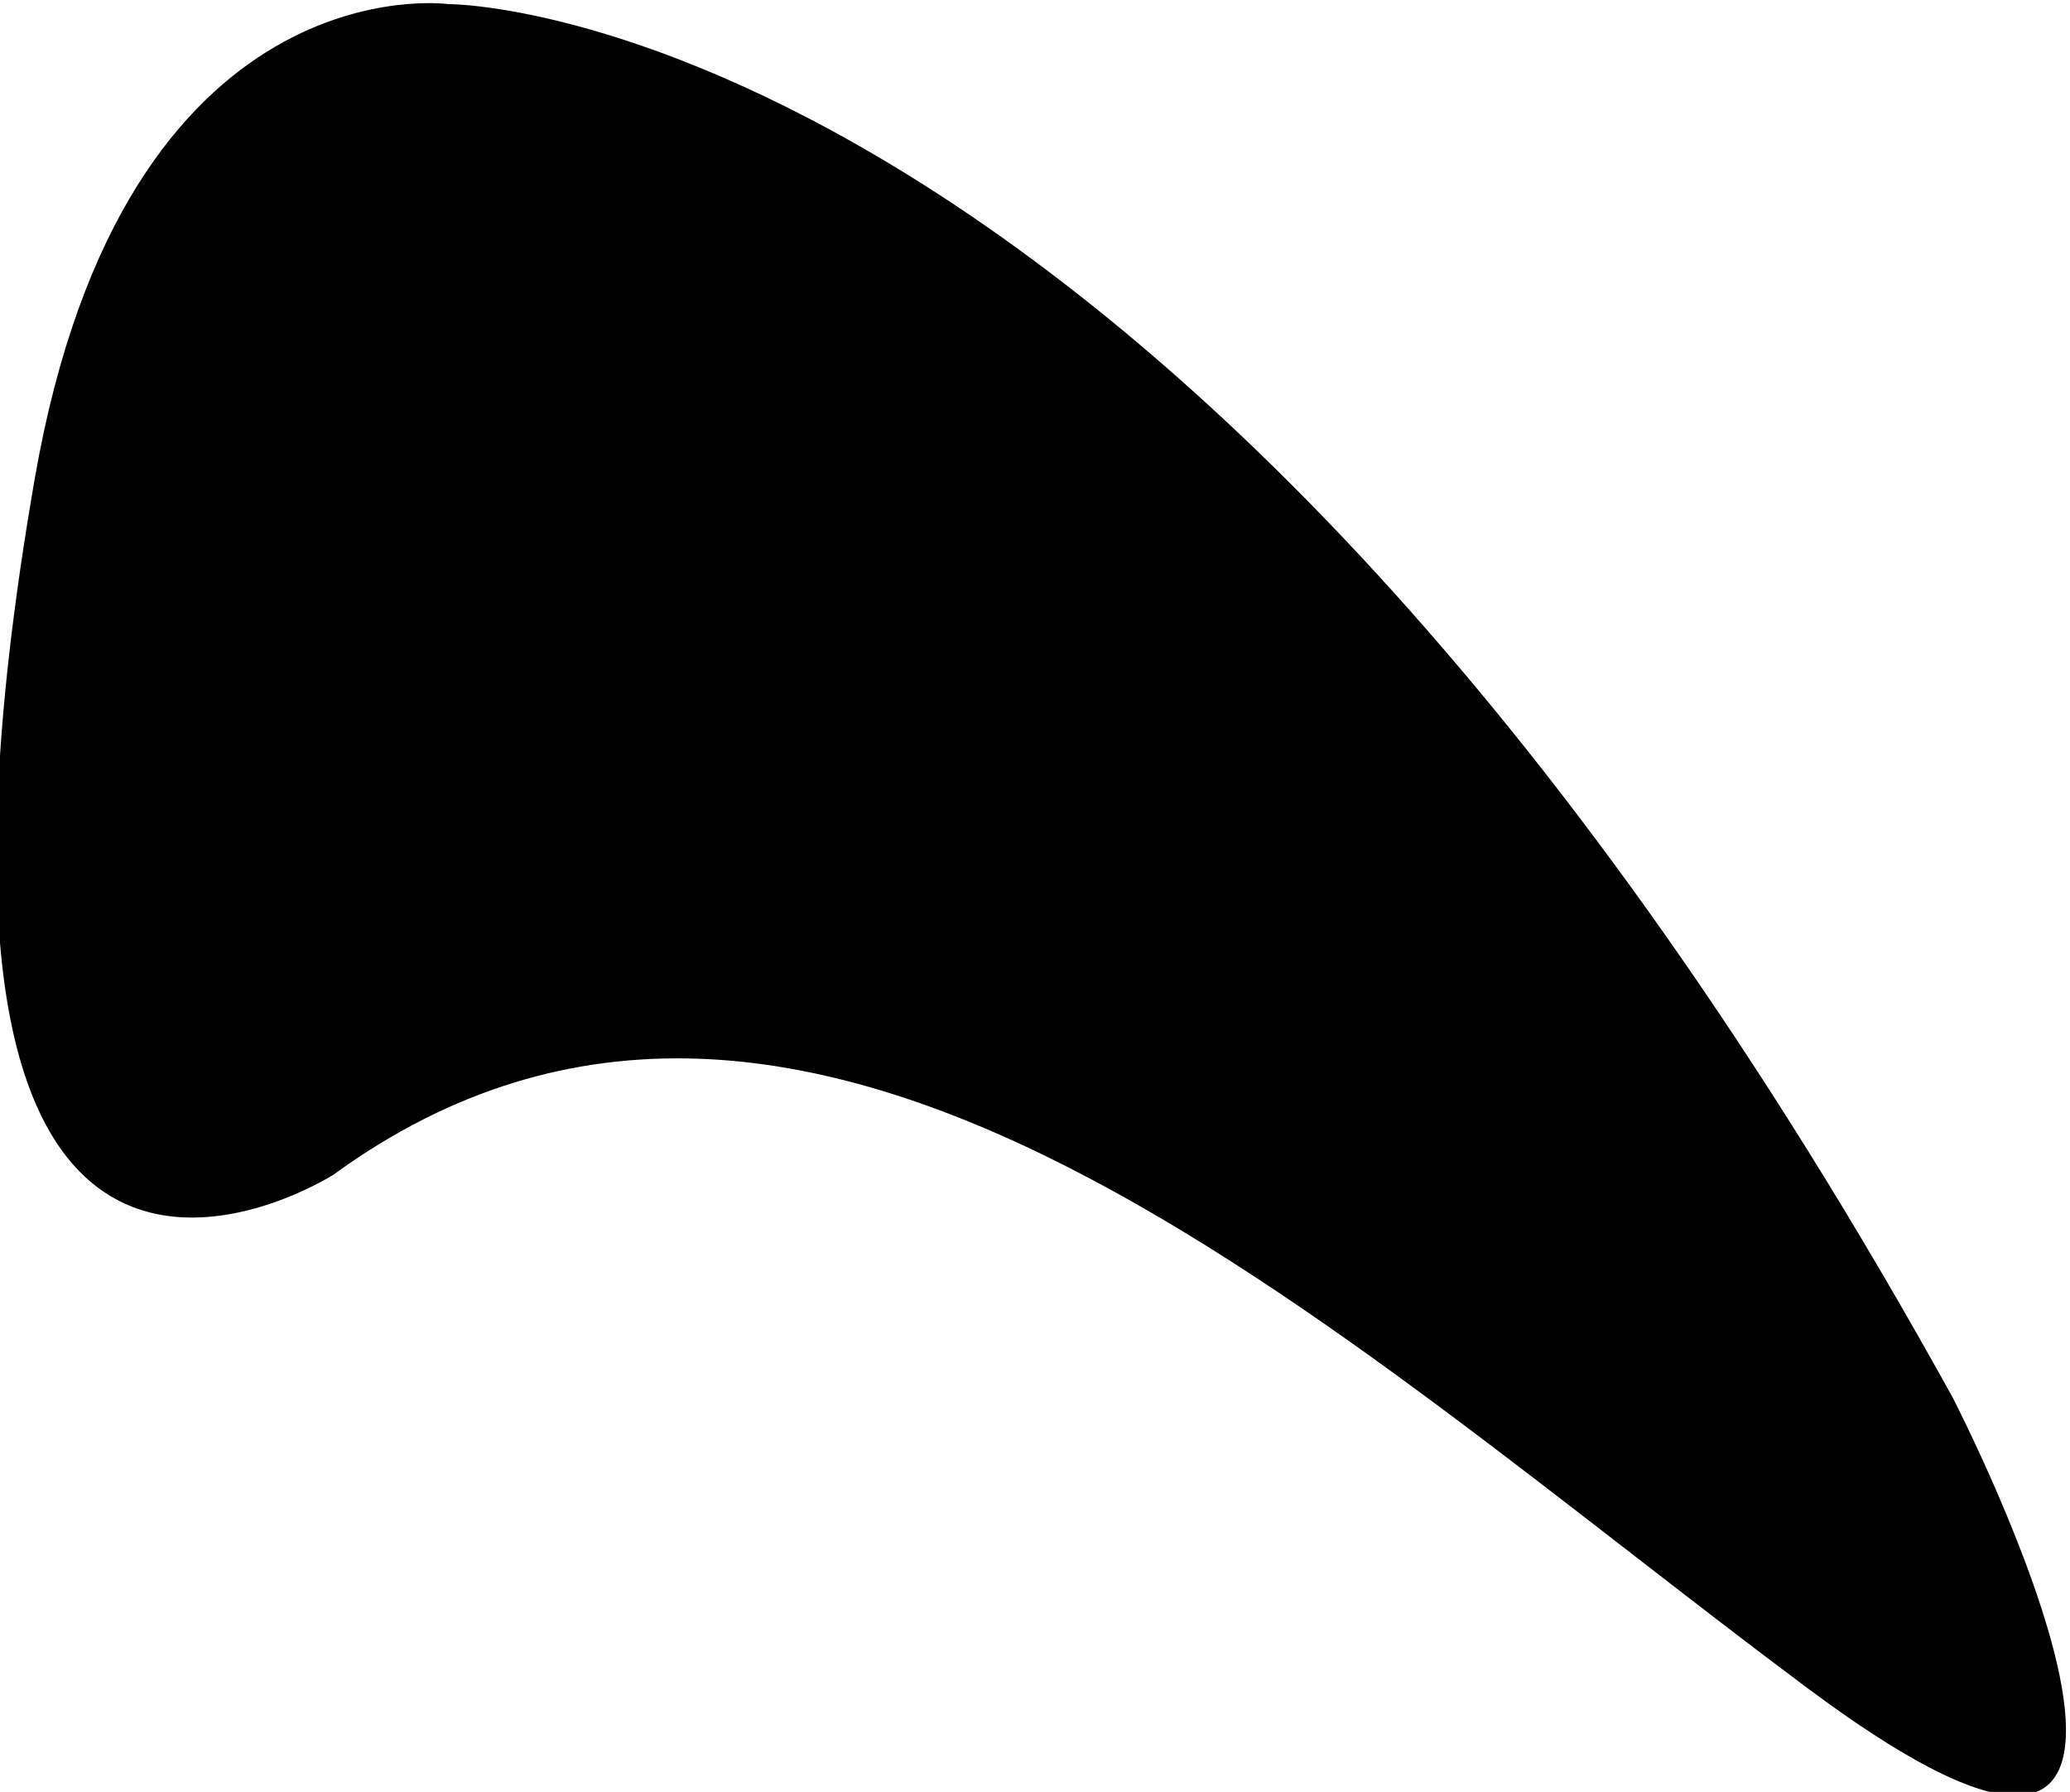 <?xml version="1.0" encoding="UTF-8" standalone="no"?>
<!-- Created with Inkscape (http://www.inkscape.org/) -->

<svg
   width="27.956mm"
   height="24.197mm"
   viewBox="0 0 27.956 24.197"
   version="1.1"
   id="svg1"
   sodipodi:docname="Rmus.svg"
   inkscape:export-filename="Lmus.svg"
   inkscape:export-xdpi="96"
   inkscape:export-ydpi="96"
   inkscape:version="1.3.2 (091e20e, 2023-11-25)"
   xmlns:inkscape="http://www.inkscape.org/namespaces/inkscape"
   xmlns:sodipodi="http://sodipodi.sourceforge.net/DTD/sodipodi-0.dtd"
   xmlns="http://www.w3.org/2000/svg"
   xmlns:svg="http://www.w3.org/2000/svg">
  <sodipodi:namedview
     id="namedview1"
     pagecolor="#ffffff"
     bordercolor="#000000"
     borderopacity="0.25"
     inkscape:showpageshadow="2"
     inkscape:pageopacity="0.0"
     inkscape:pagecheckerboard="0"
     inkscape:deskcolor="#d1d1d1"
     inkscape:document-units="mm"
     showgrid="true"
     inkscape:zoom="2.0101449"
     inkscape:cx="-0.99495315"
     inkscape:cy="25.371305"
     inkscape:window-width="720"
     inkscape:window-height="847"
     inkscape:window-x="0"
     inkscape:window-y="25"
     inkscape:window-maximized="0"
     inkscape:current-layer="g40">
    <inkscape:grid
       id="grid1"
       units="mm"
       originx="-25.349"
       originy="-11.59"
       spacingx="1"
       spacingy="1"
       empcolor="#0099e5"
       empopacity="0.302"
       color="#0099e5"
       opacity="0.149"
       empspacing="5"
       dotted="false"
       gridanglex="30"
       gridanglez="30"
       visible="true" />
  </sodipodi:namedview>
  <defs
     id="defs1" />
  <g
     id="layer1"
     transform="translate(-121.657,-125.626)">
    <g
       style="fill:#000000"
       id="g40"
       transform="matrix(1.165,0,0,1.338,6.516,-25.164)">
      <g
         id="g4"
         transform="matrix(-1.508,0,0,1.508,146.84,32.063)">
        <g
           id="g3"
           transform="translate(2.665,5.681)">
          <path
             d="m 25.723,47.818 c 0,0 -5.623,-0.03 -11.564,9.325 0,0 -2.571,4.338 1.12,1.943 3.69,-2.396 7.675,-5.746 11.325,-3.435 0,0 3.629,2.024 2.299,-4.654 -0.693,-3.48 -3.18,-3.179 -3.18,-3.179 z"
             id="path3" />
        </g>
      </g>
    </g>
  </g>
</svg>
